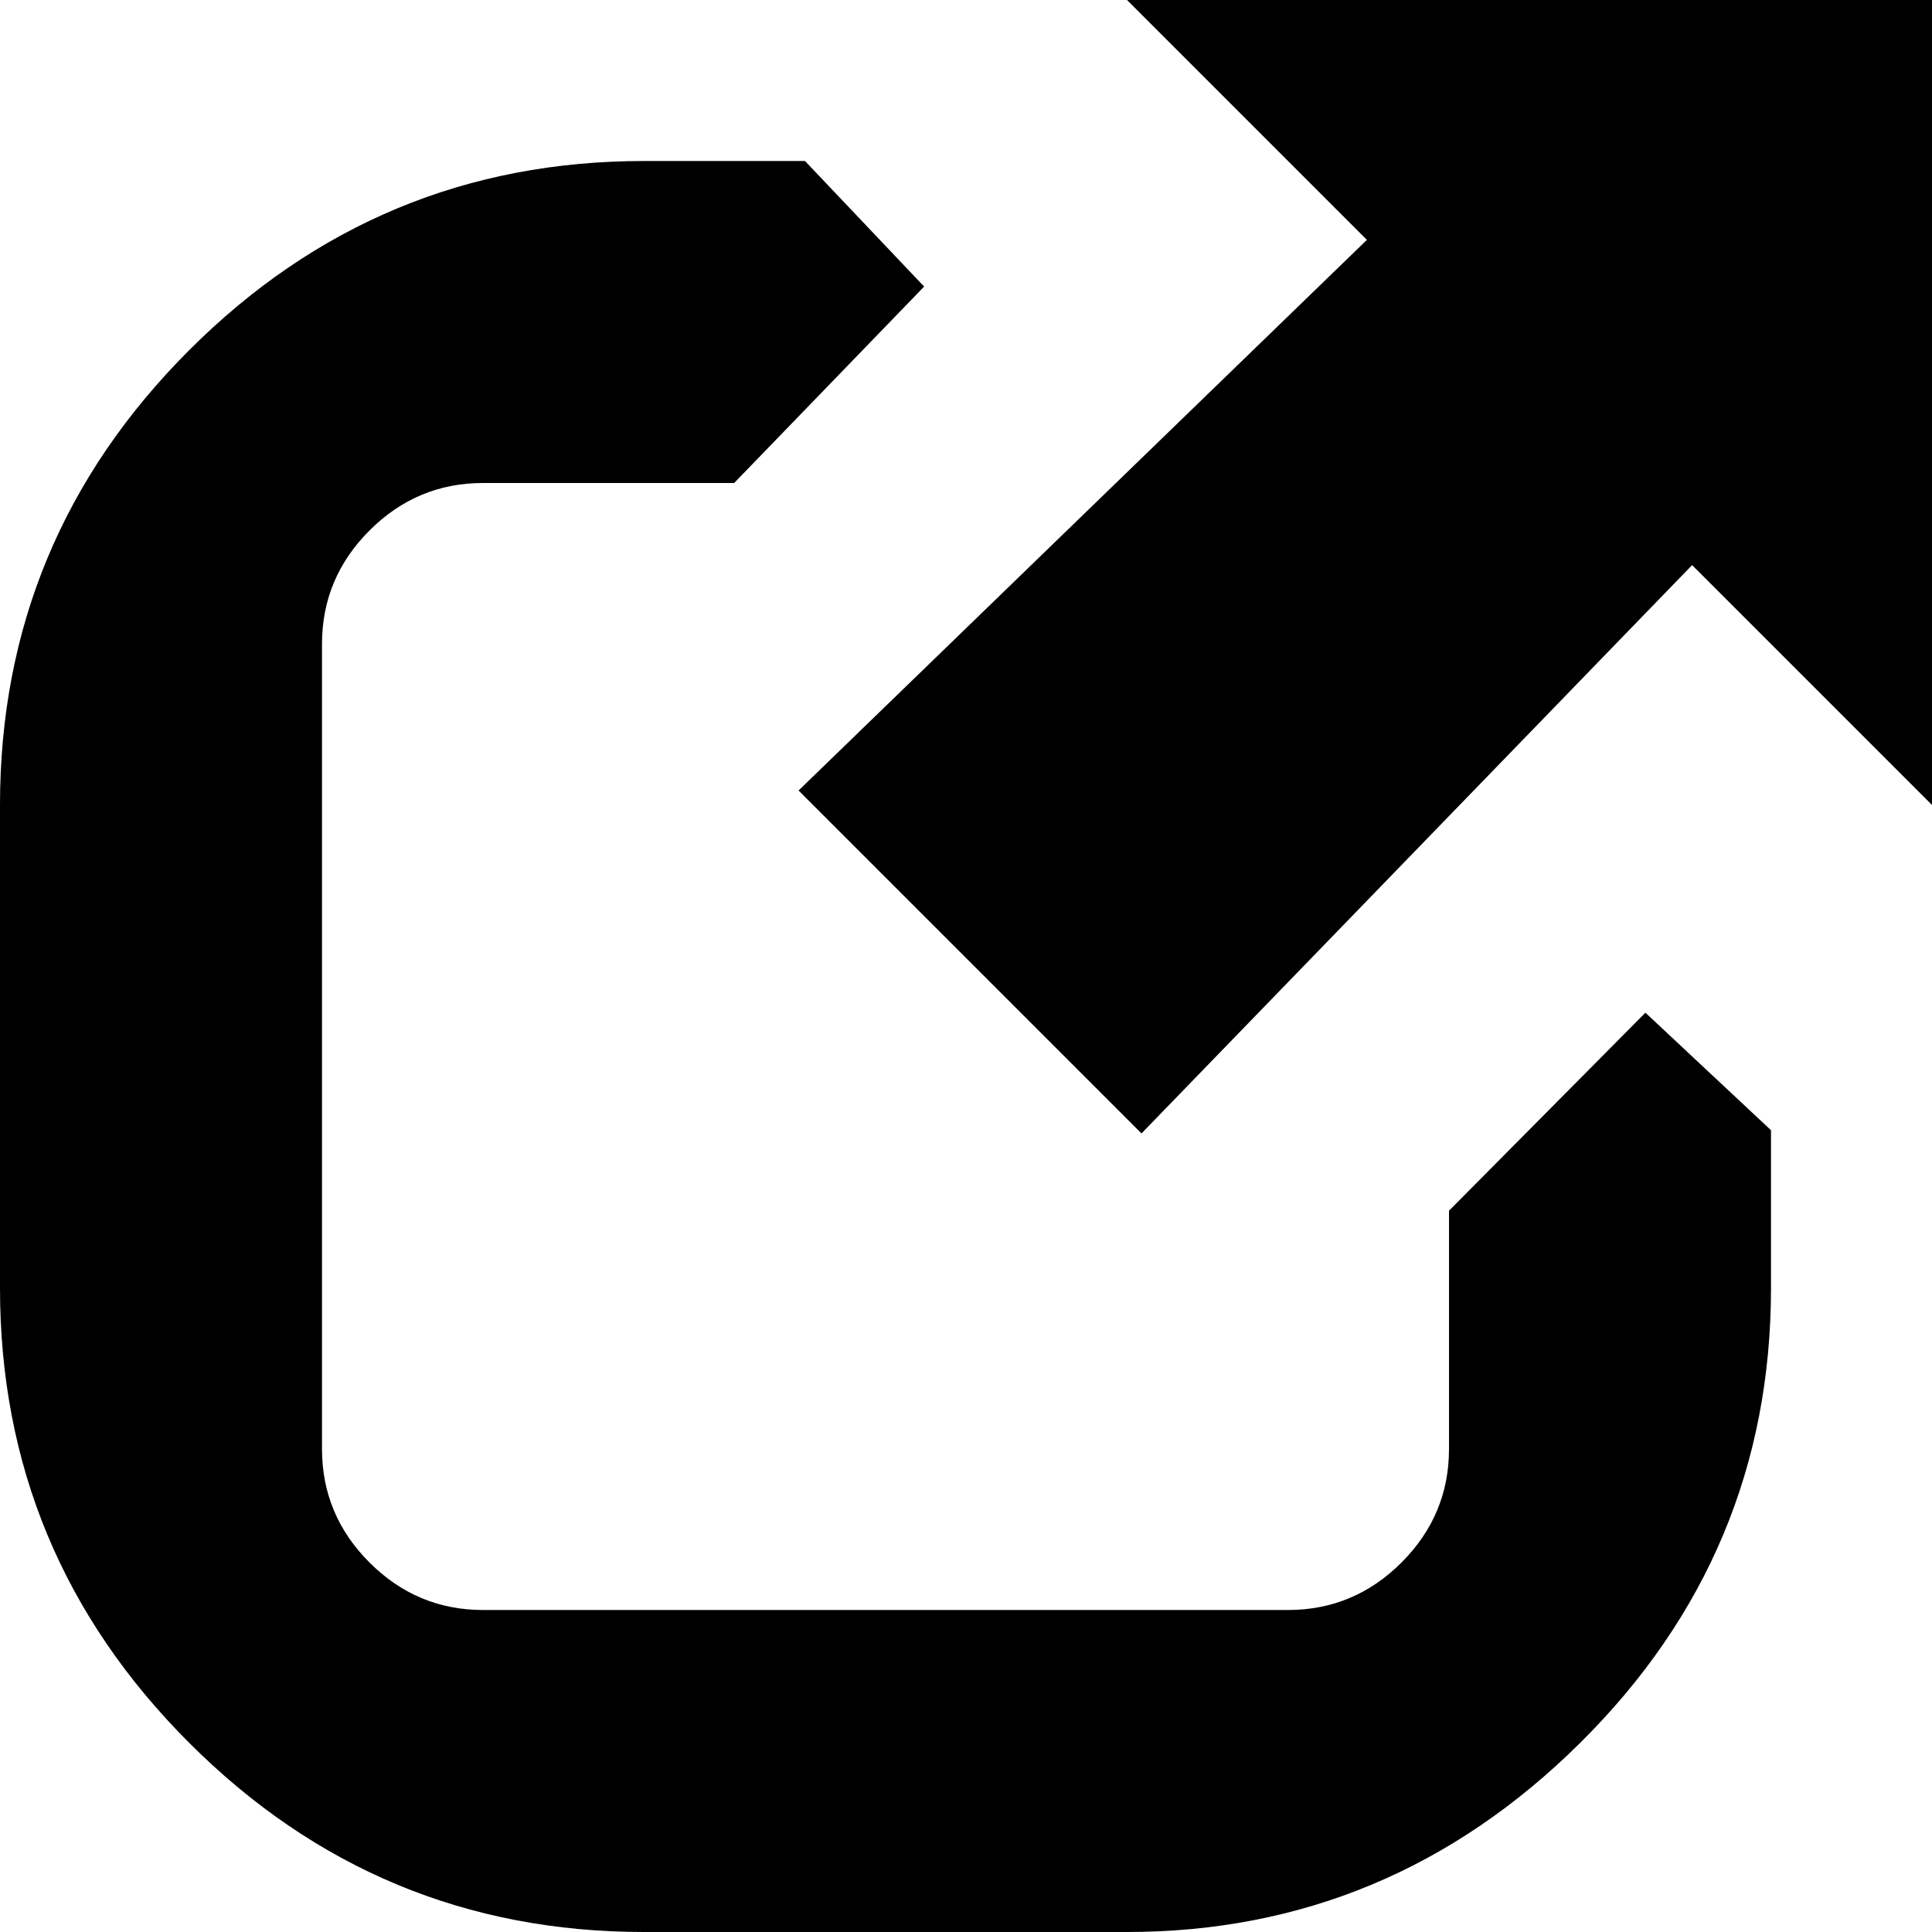 <svg version="1.1" xmlns="http://www.w3.org/2000/svg" width="16" height="16" viewBox="0 0 1024 1024">
    <path d="M1024 426.667l-127.147-127.147-291.84 301.227-181.76-181.76 301.227-291.84-127.147-127.147h426.667v426.667zM872.107 536.747l-104.107 104.96v126.293q0 34.987-25.173 60.16t-60.16 25.173h-426.667q-34.987 0-60.16-25.173t-25.173-60.16v-426.667q0-34.987 25.173-60.16t60.16-25.173h133.12l100.693-104.107-63.147-66.56h-85.333q-140.8 0-241.067 100.267t-100.267 241.067v256q0 140.8 100.267 241.067t241.067 100.267h256q139.093 0 240.213-100.267t101.12-241.067v-83.627z"></path>
</svg>
